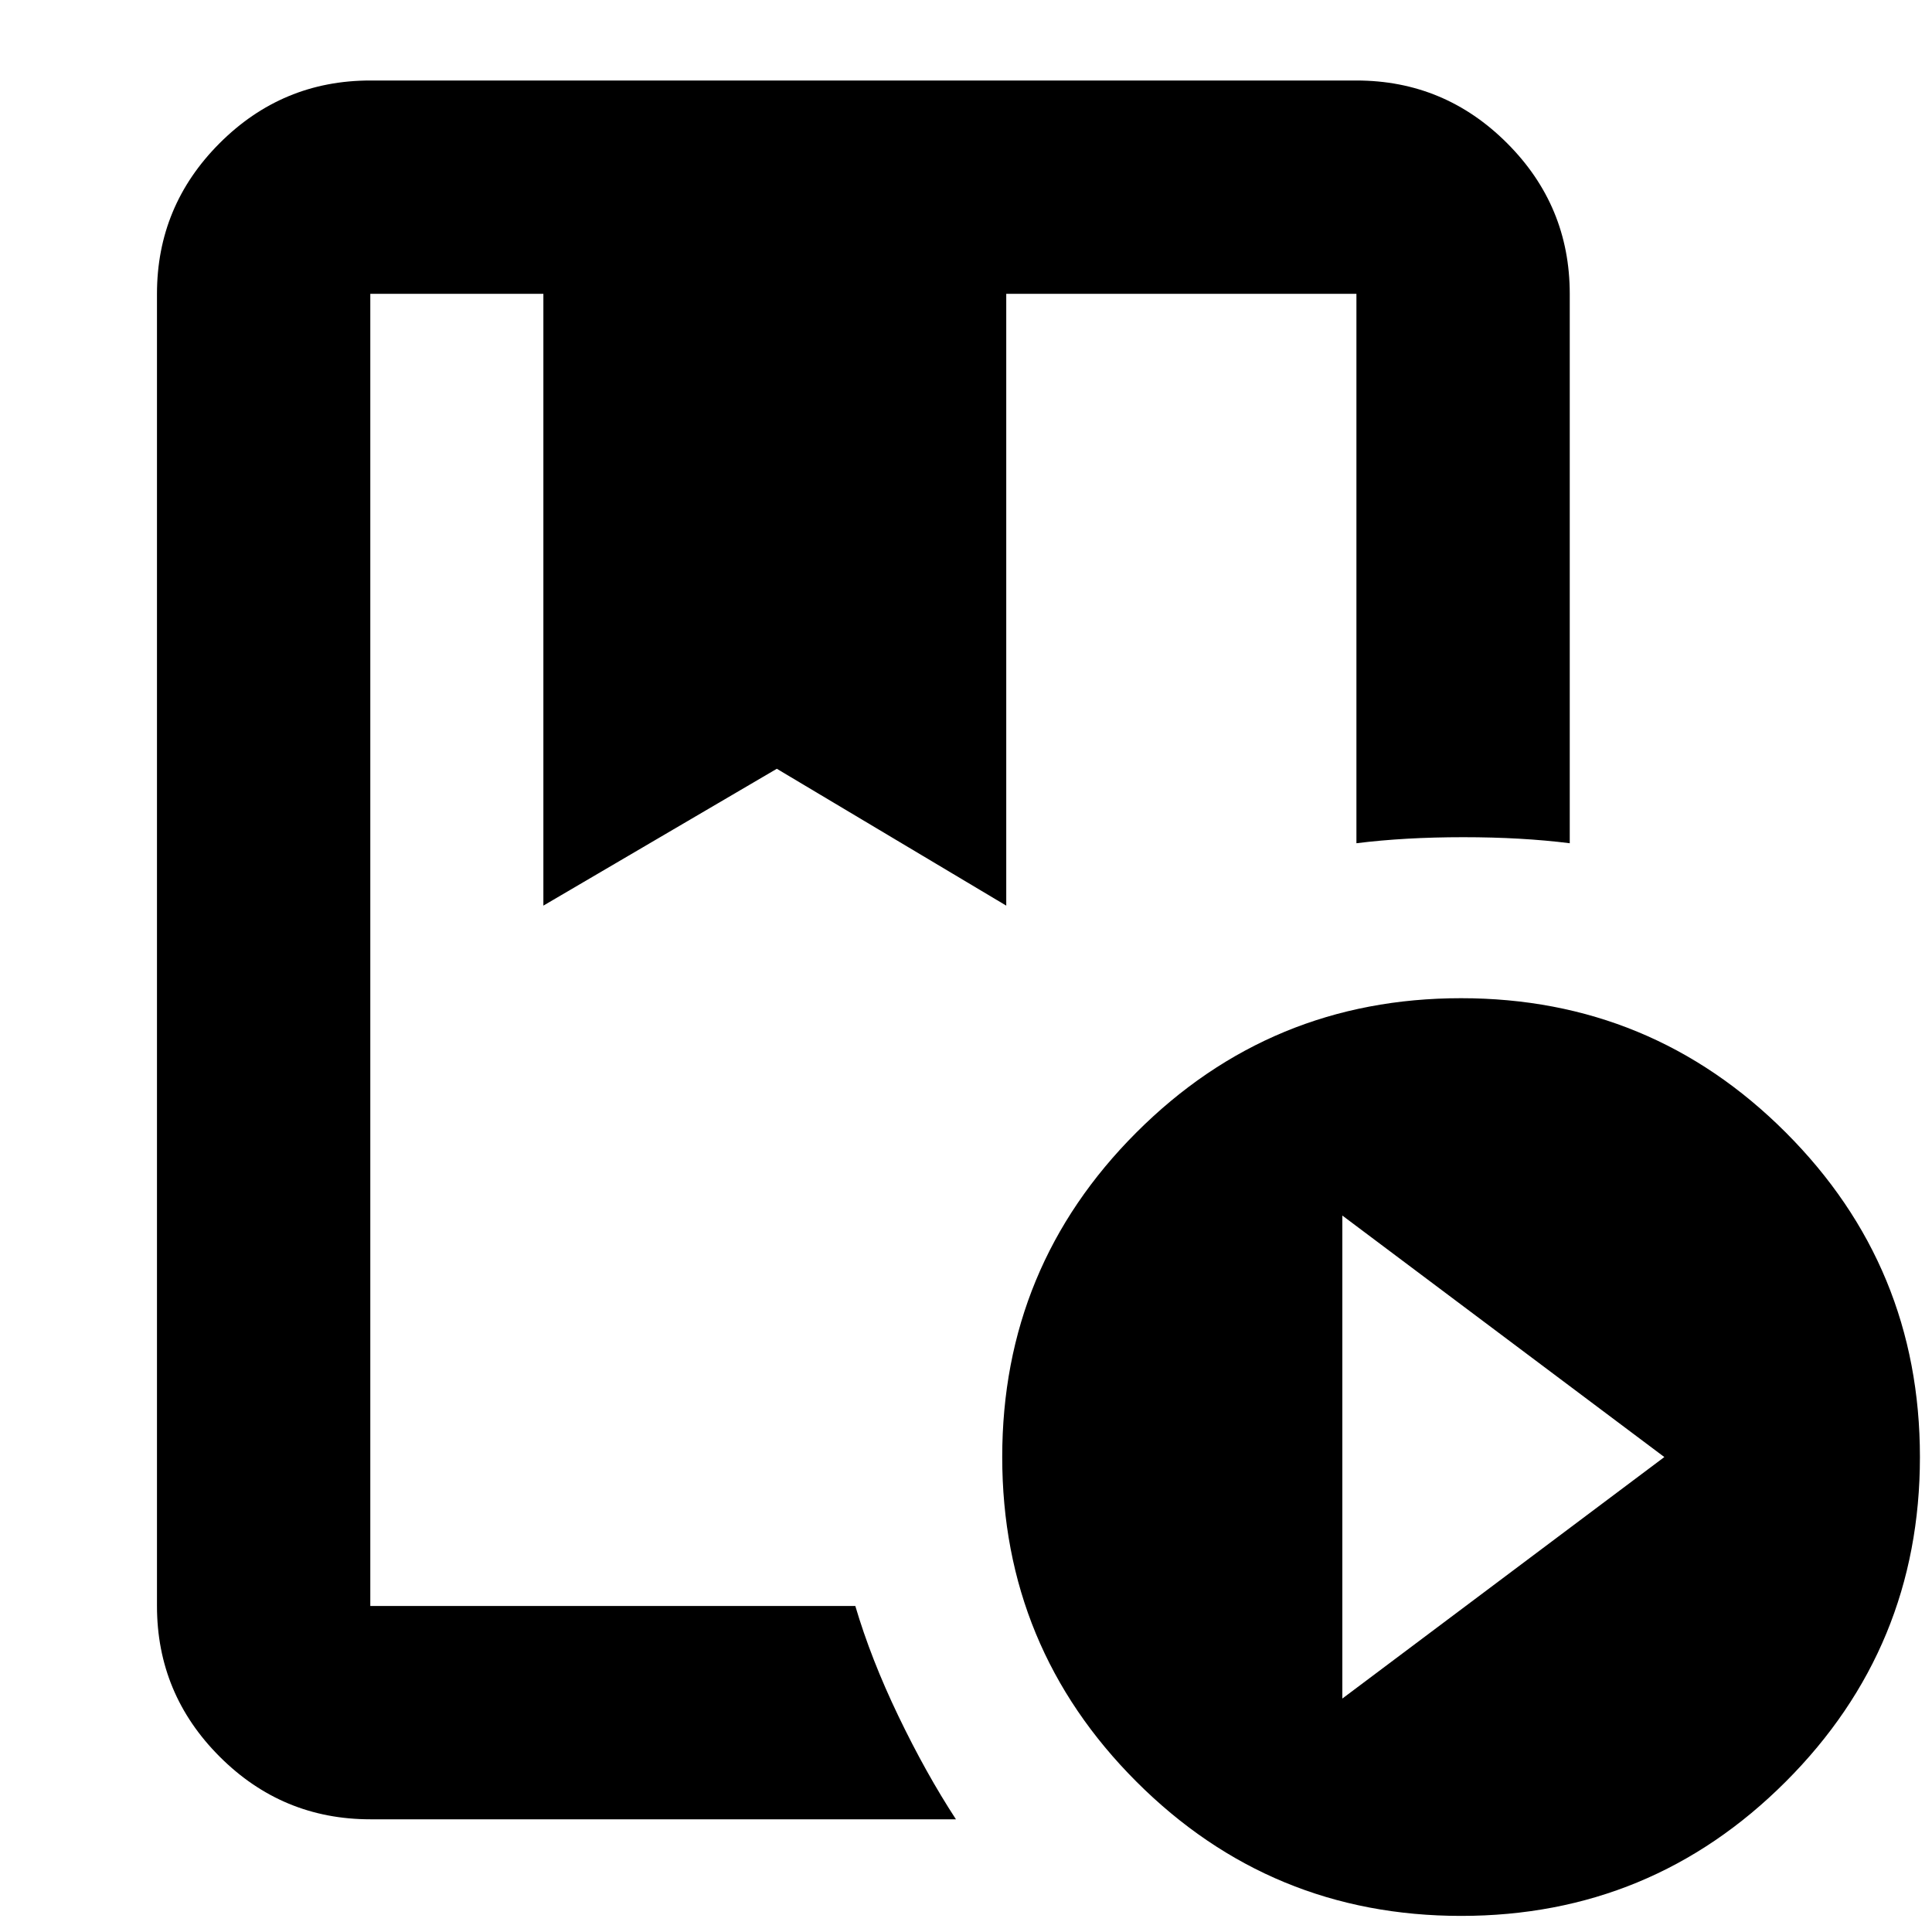 <svg xmlns="http://www.w3.org/2000/svg" height="24" viewBox="0 -960 960 960" width="24"><path d="M425-162q7.78 26.35 21.39 54.67Q460-79 475-56H184q-43.73 0-74.86-31.14Q78-118.28 78-162v-652q0-43.72 31.14-74.86Q140.27-920 184-920h490q43.72 0 74.86 31.14T780-814v273q-23.81-3-52.9-3-29.1 0-53.1 3v-273H500v304l-114-68-116 68v-304h-86v652h241ZM726-8q-94.62 0-161.31-66.69T498-236q0-94.62 66.69-161.31T726-464q94.62 0 161.31 66.69T954-236q0 94.62-66.69 161.31T726-8Zm-59-108 160-120-160-120v240ZM270-814h230-230Zm155 0H184h490-256 7Z"/></svg>